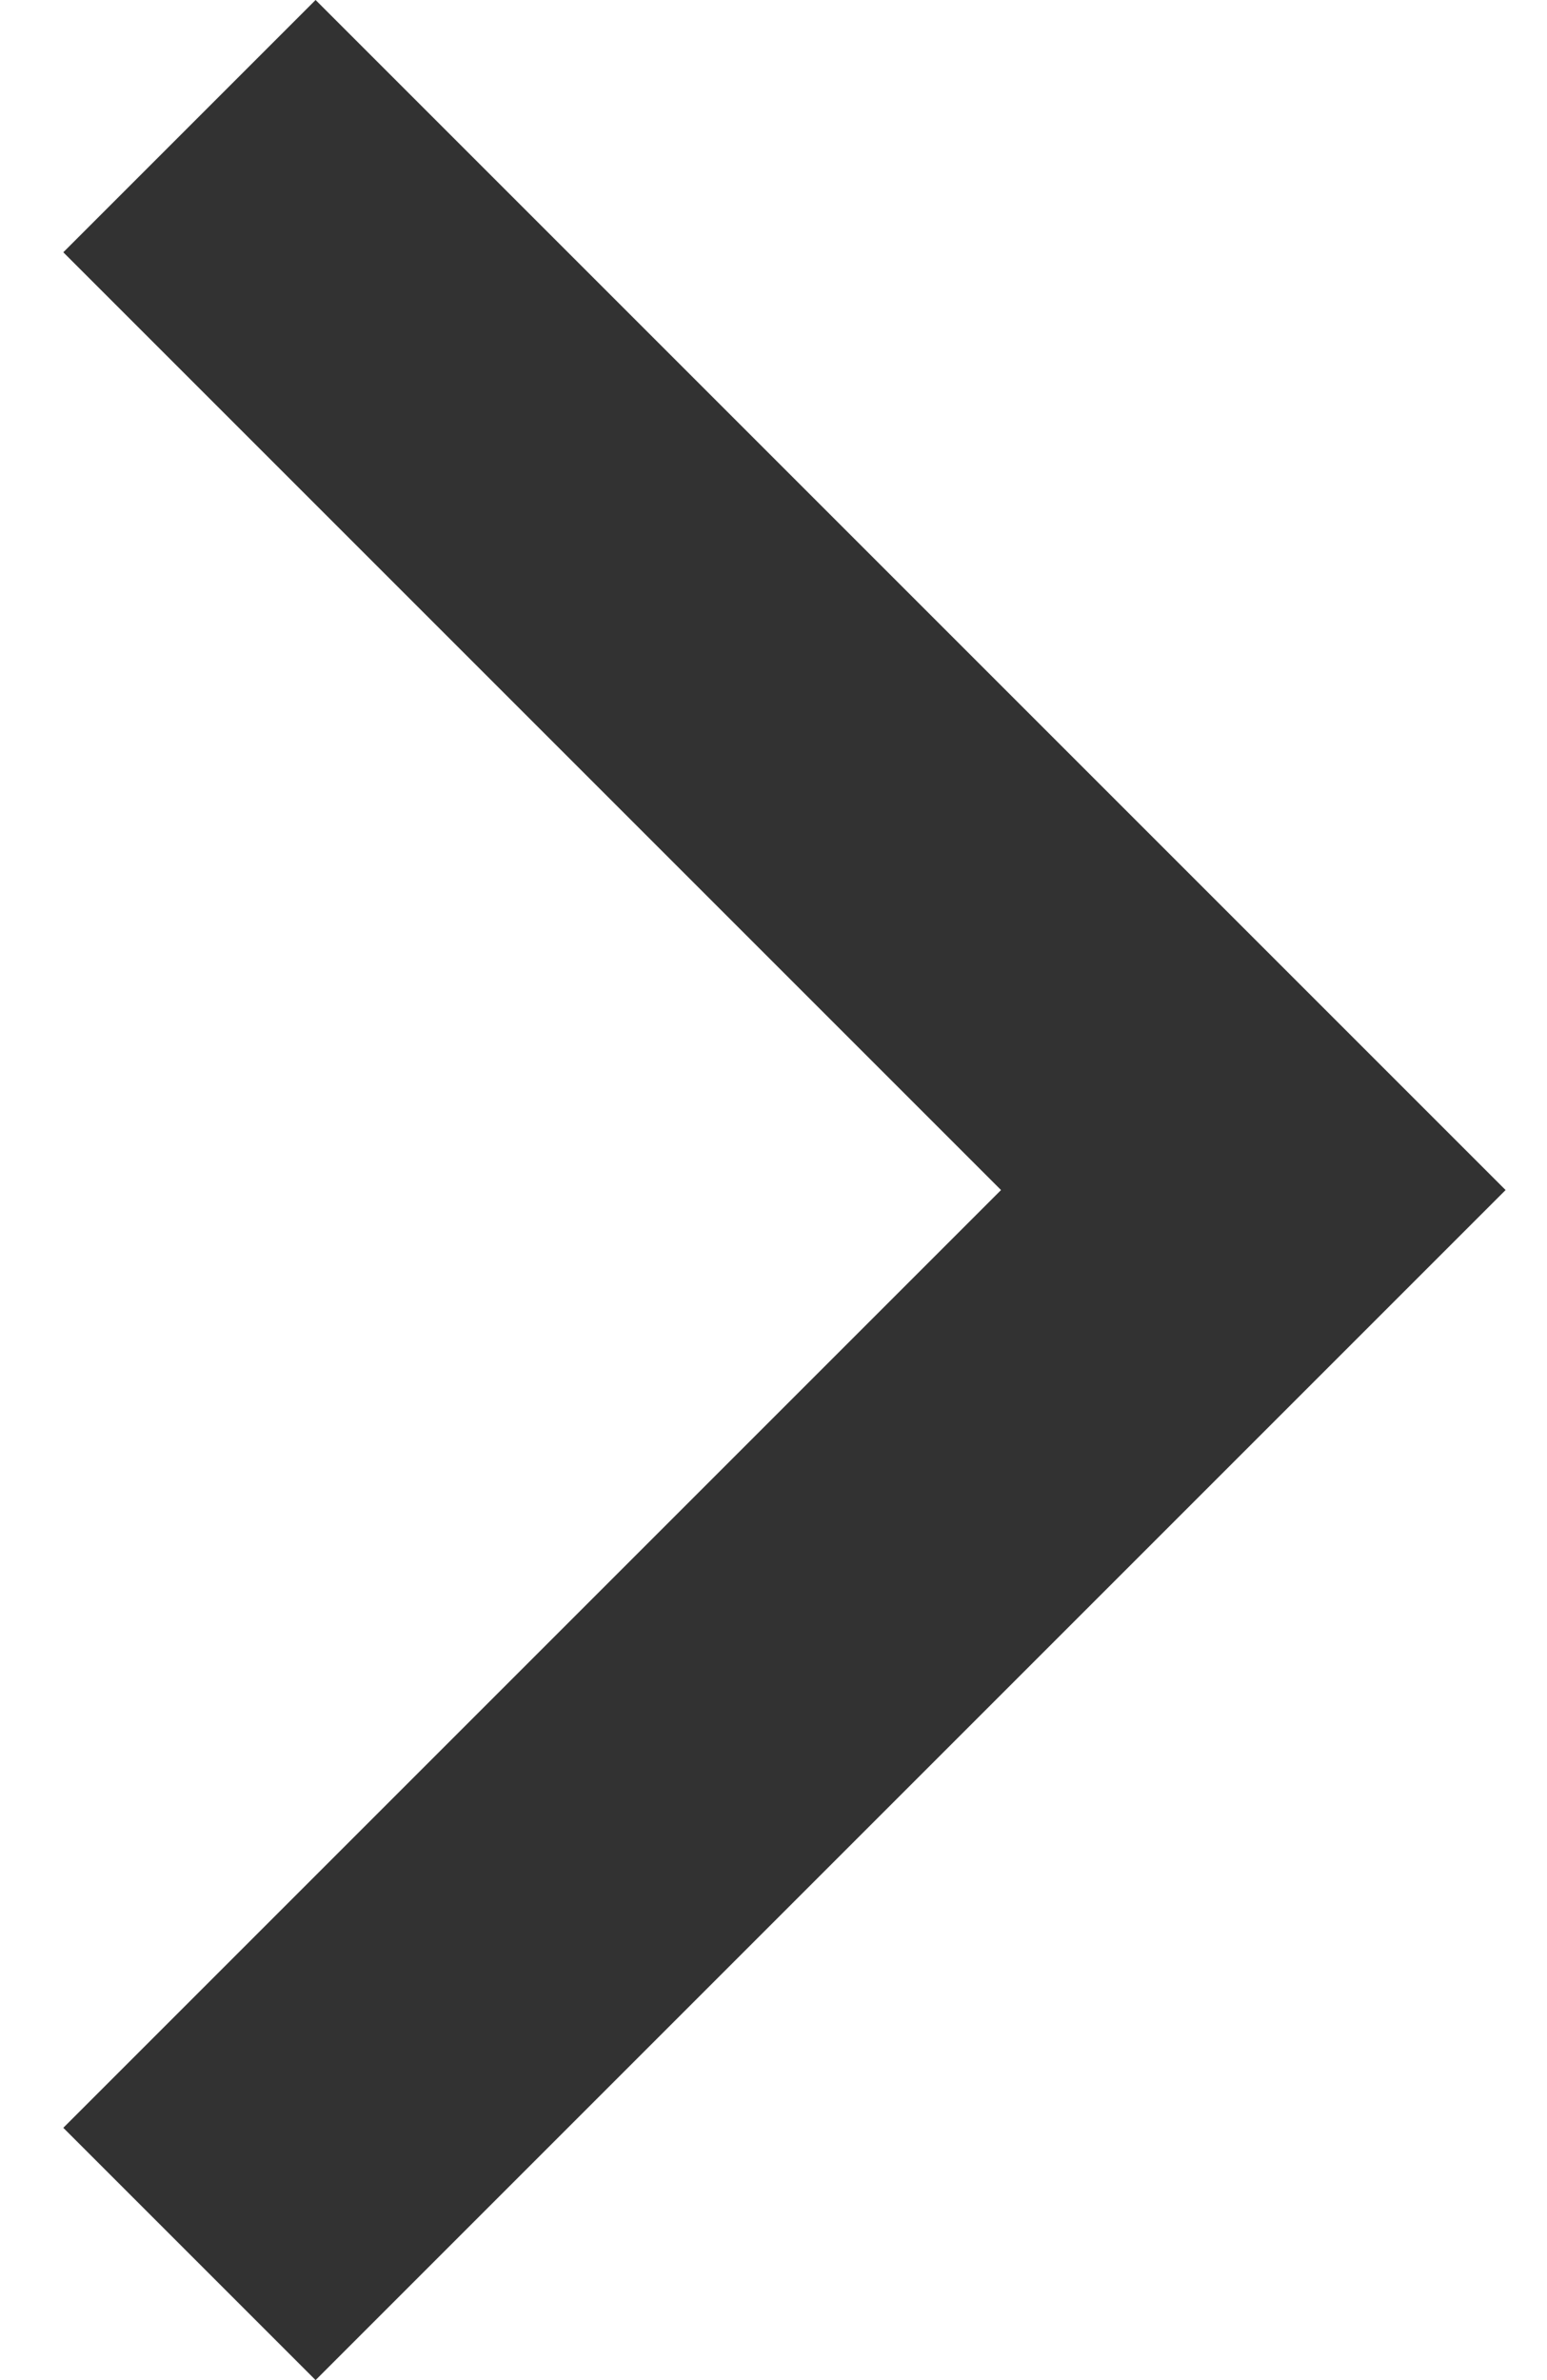 <svg width="13" height="20" viewBox="0 0 13 20" fill="none" xmlns="http://www.w3.org/2000/svg">
<path d="M0.532 2.12L8.412 10L0.532 17.88L2.652 20L12.652 10L2.652 0L0.532 2.12Z" fill="#323232"/>
</svg>
